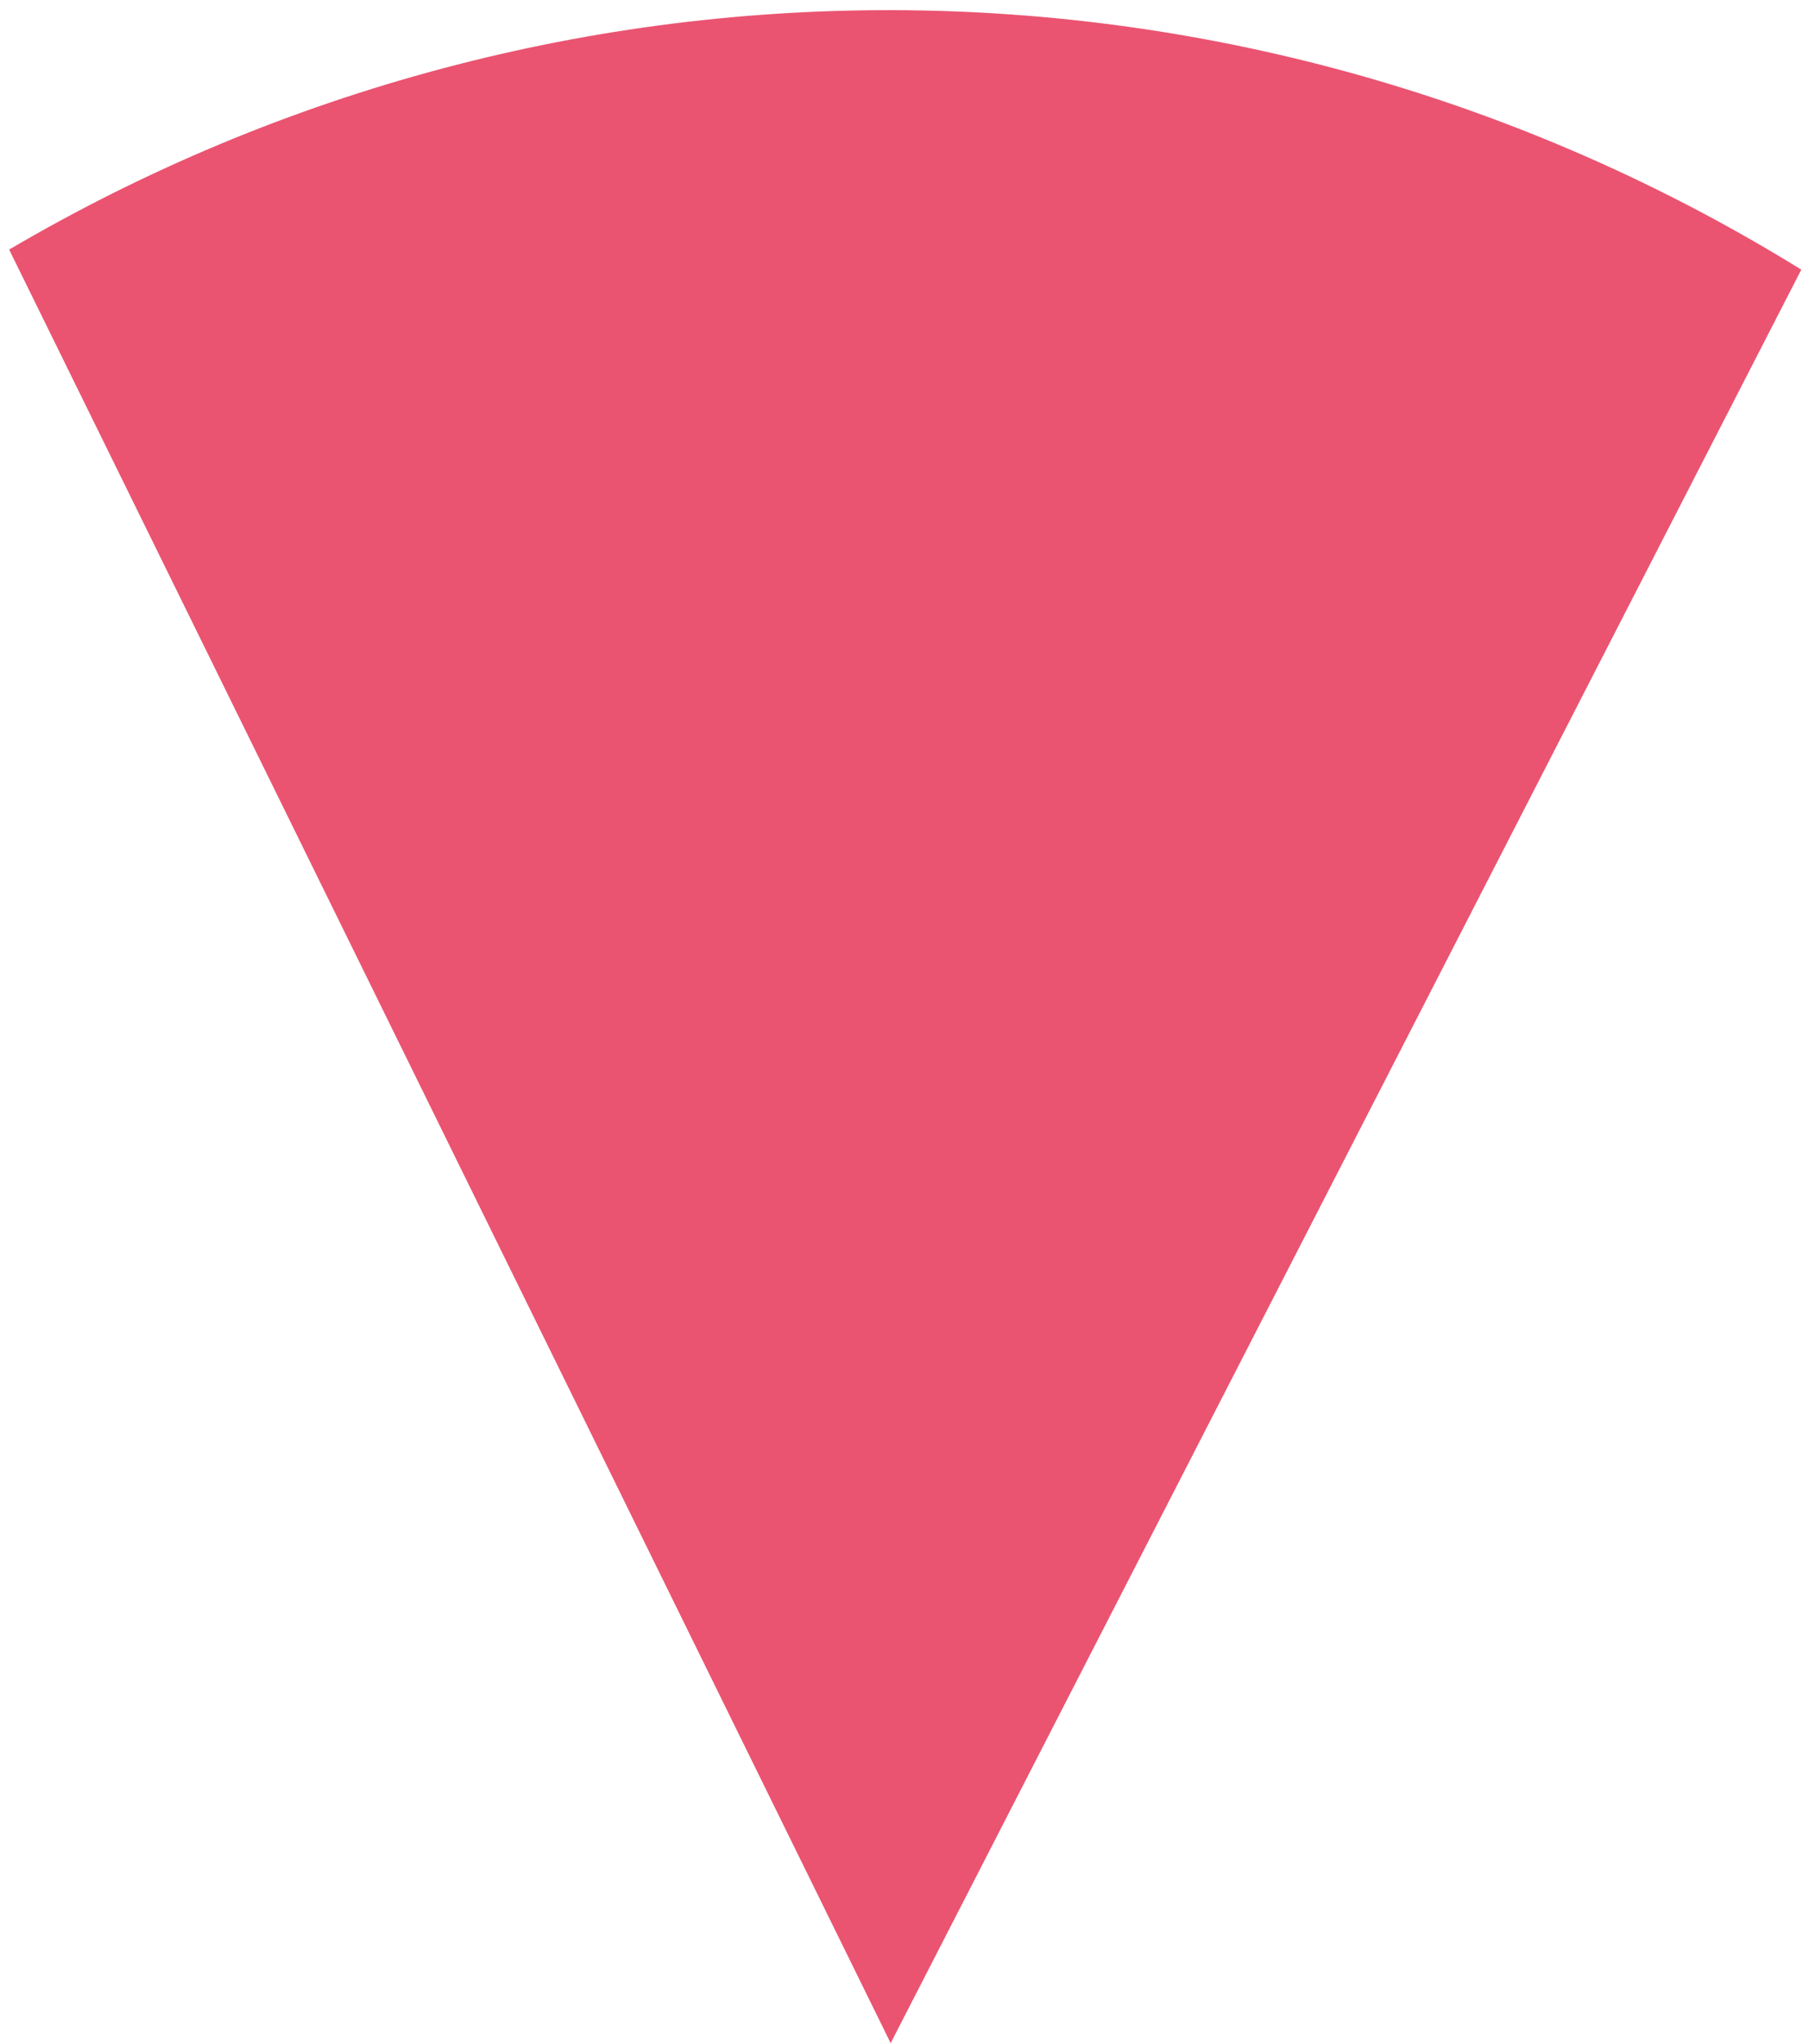 <svg width="54" height="61" viewBox="0 0 54 61" fill="none" xmlns="http://www.w3.org/2000/svg">
<path d="M53.77 8.047C45.752 3.088 36.532 0.412 27.105 0.306C17.678 0.2 8.401 2.67 0.273 7.448L26.587 60.973L53.77 8.047Z" fill="#EA5471"/>
</svg>
